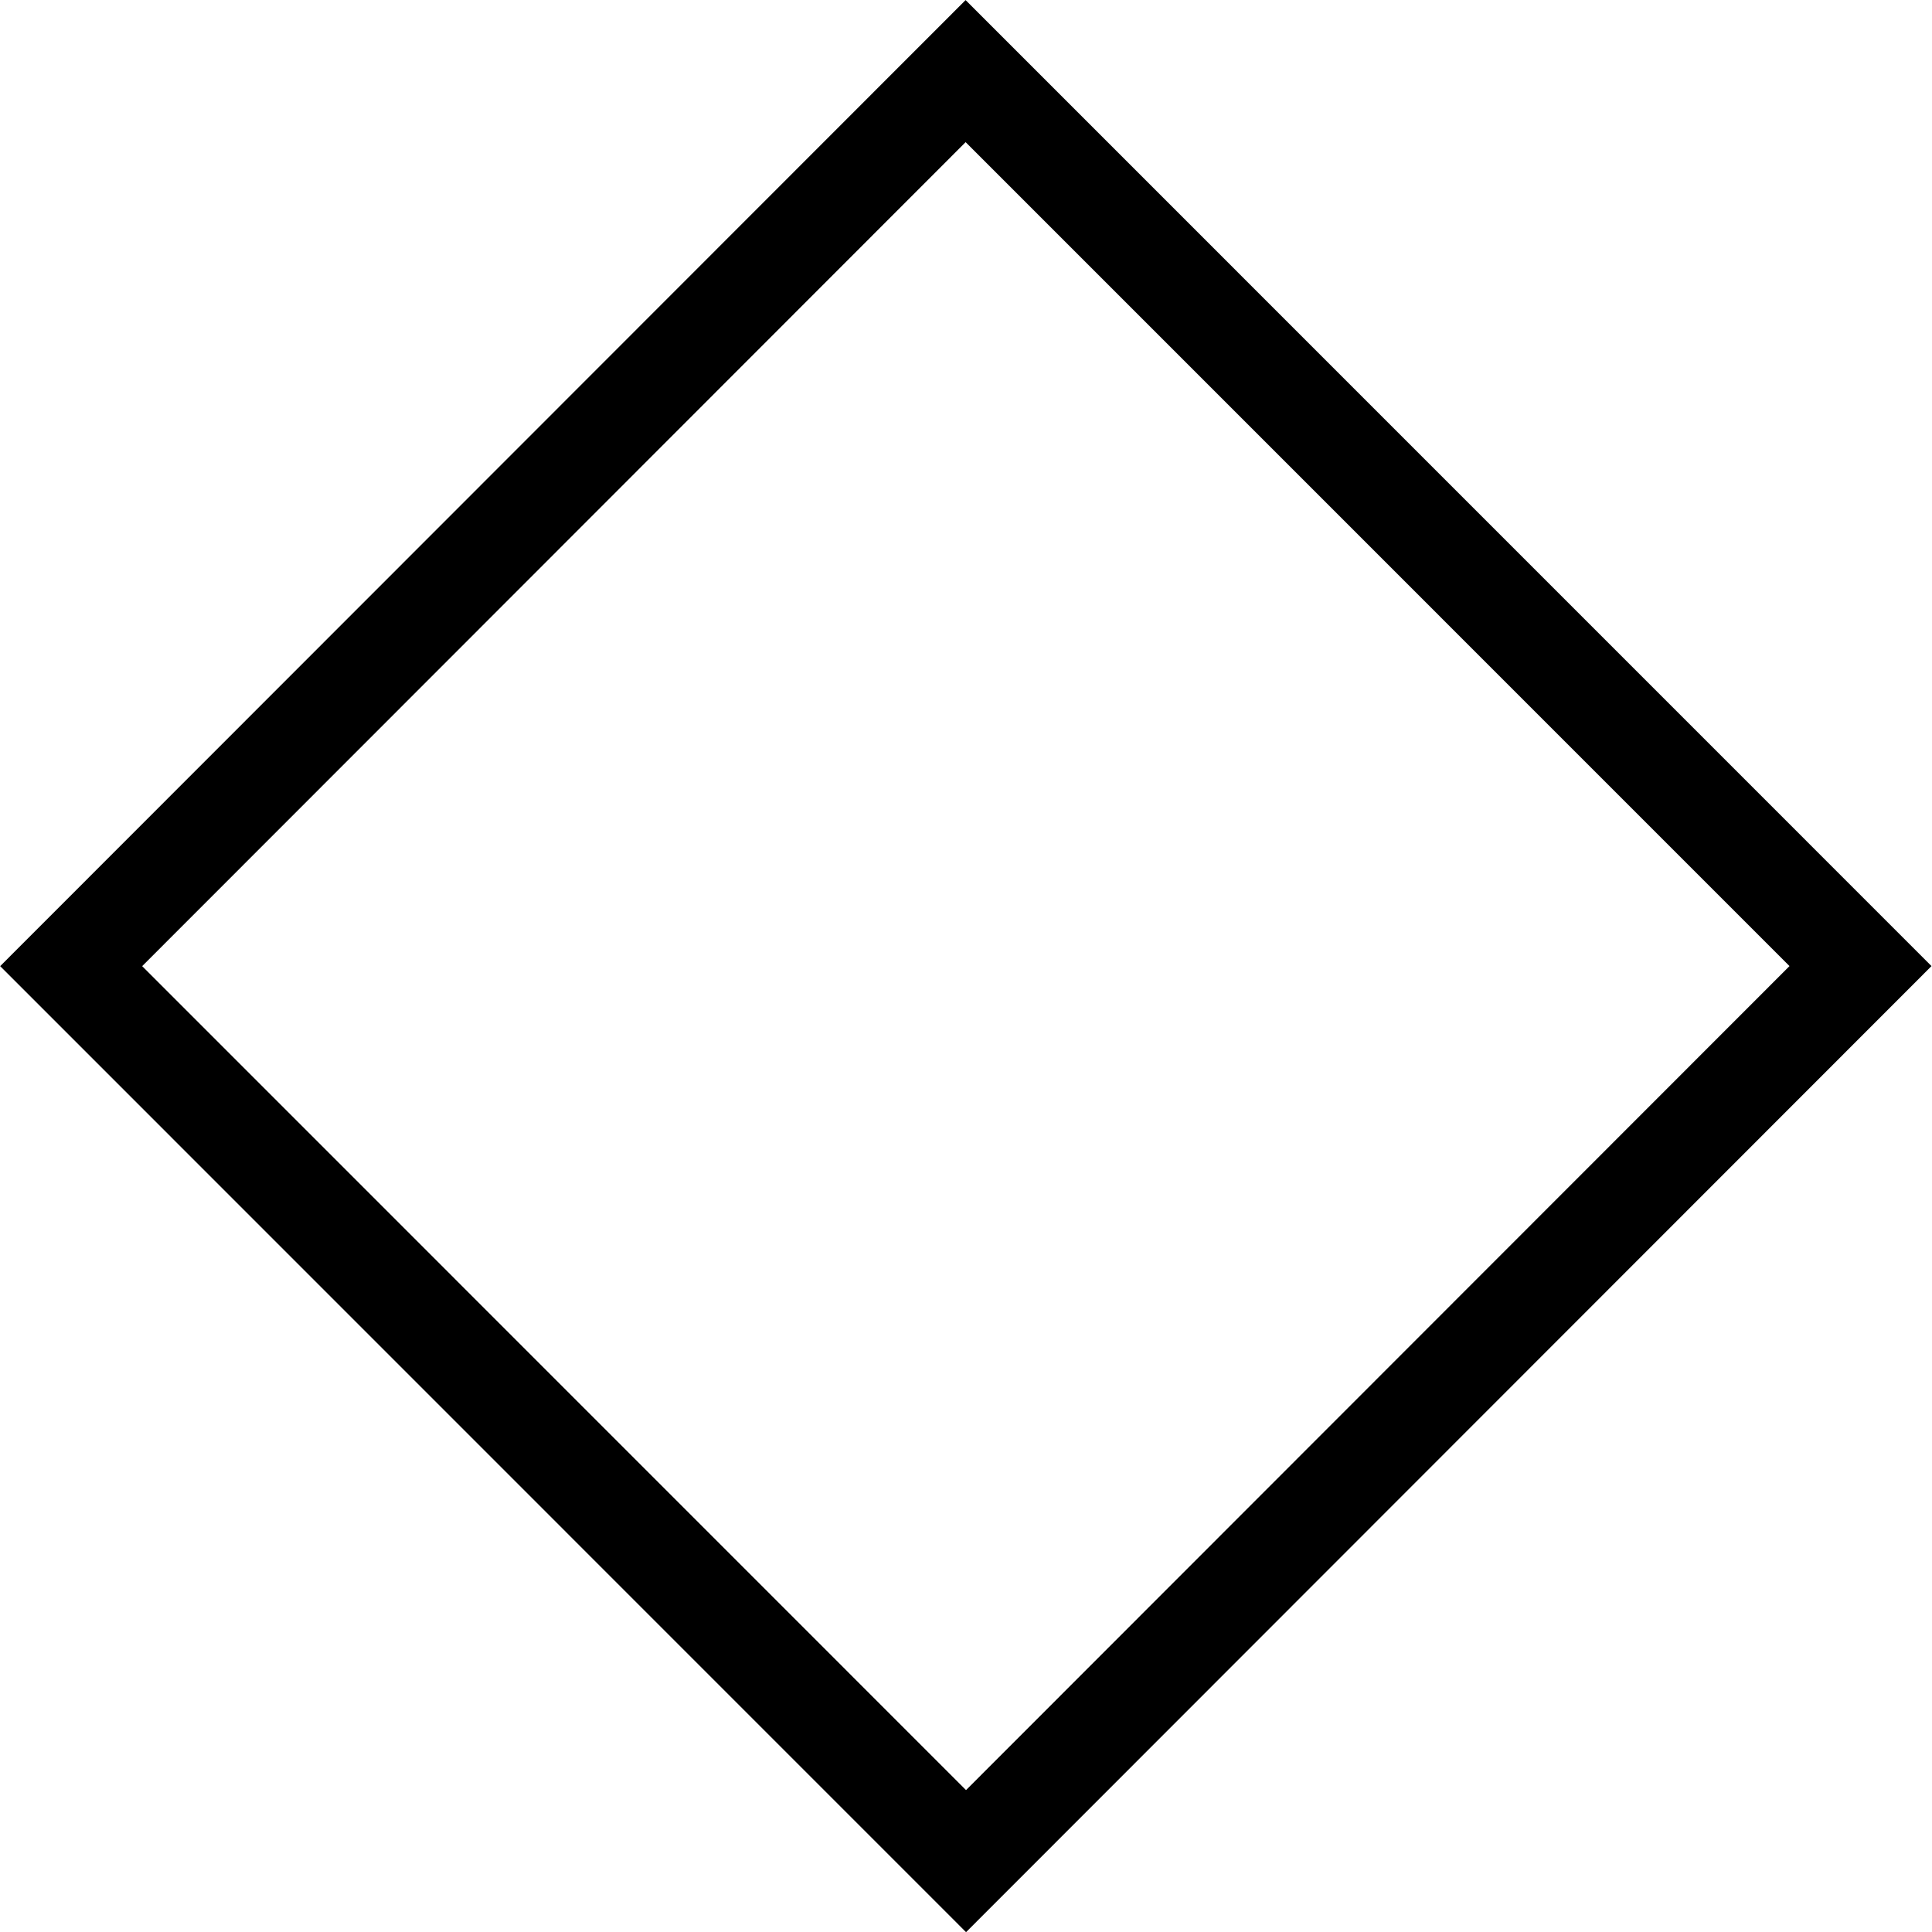 <?xml version="1.0" encoding="UTF-8" standalone="no"?>
<!-- Created with Inkscape (http://www.inkscape.org/) -->

<svg
   width="100mm"
   height="100mm"
   viewBox="0 0 100 100"
   version="1.1"
   id="svg1"
   inkscape:version="1.3.2 (091e20e, 2023-11-25, custom)"
   sodipodi:docname="relacion.svg"
   xmlns:inkscape="http://www.inkscape.org/namespaces/inkscape"
   xmlns:sodipodi="http://sodipodi.sourceforge.net/DTD/sodipodi-0.dtd"
   xmlns="http://www.w3.org/2000/svg"
   xmlns:svg="http://www.w3.org/2000/svg">
  <sodipodi:namedview
     id="namedview1"
     pagecolor="#ffffff"
     bordercolor="#000000"
     borderopacity="0.25"
     inkscape:showpageshadow="2"
     inkscape:pageopacity="0.0"
     inkscape:pagecheckerboard="0"
     inkscape:deskcolor="#d1d1d1"
     inkscape:document-units="mm"
     inkscape:zoom="2.0485264"
     inkscape:cx="78.59308"
     inkscape:cy="188.67221"
     inkscape:window-width="1920"
     inkscape:window-height="1009"
     inkscape:window-x="1358"
     inkscape:window-y="-8"
     inkscape:window-maximized="1"
     inkscape:current-layer="layer1" />
  <defs
     id="defs1" />
  <g
     inkscape:label="Capa 1"
     inkscape:groupmode="layer"
     id="layer1"
     transform="translate(-27.552,-43.991)" />
  <g
     inkscape:groupmode="layer"
     id="layer2"
     inkscape:label="Capa 2">
    <path
       sodipodi:type="star"
       style="fill:none;fill-opacity:0.2;stroke:#000000;stroke-width:3.457;stroke-dasharray:none"
       id="path1"
       inkscape:flatsided="false"
       sodipodi:sides="2"
       sodipodi:cx="19.038074"
       sodipodi:cy="33.194592"
       sodipodi:r1="39.128662"
       sodipodi:r2="26.216204"
       sodipodi:arg1="0.5810823"
       sodipodi:arg2="2.1518786"
       inkscape:rounded="0"
       inkscape:randomized="0"
       d="M 51.745,54.673 4.647,55.108 -13.668,11.716 33.429,11.281 Z"
       transform="matrix(0.989,-0.97,0.65,1.477,9.586,19.445)" />
  </g>
</svg>
